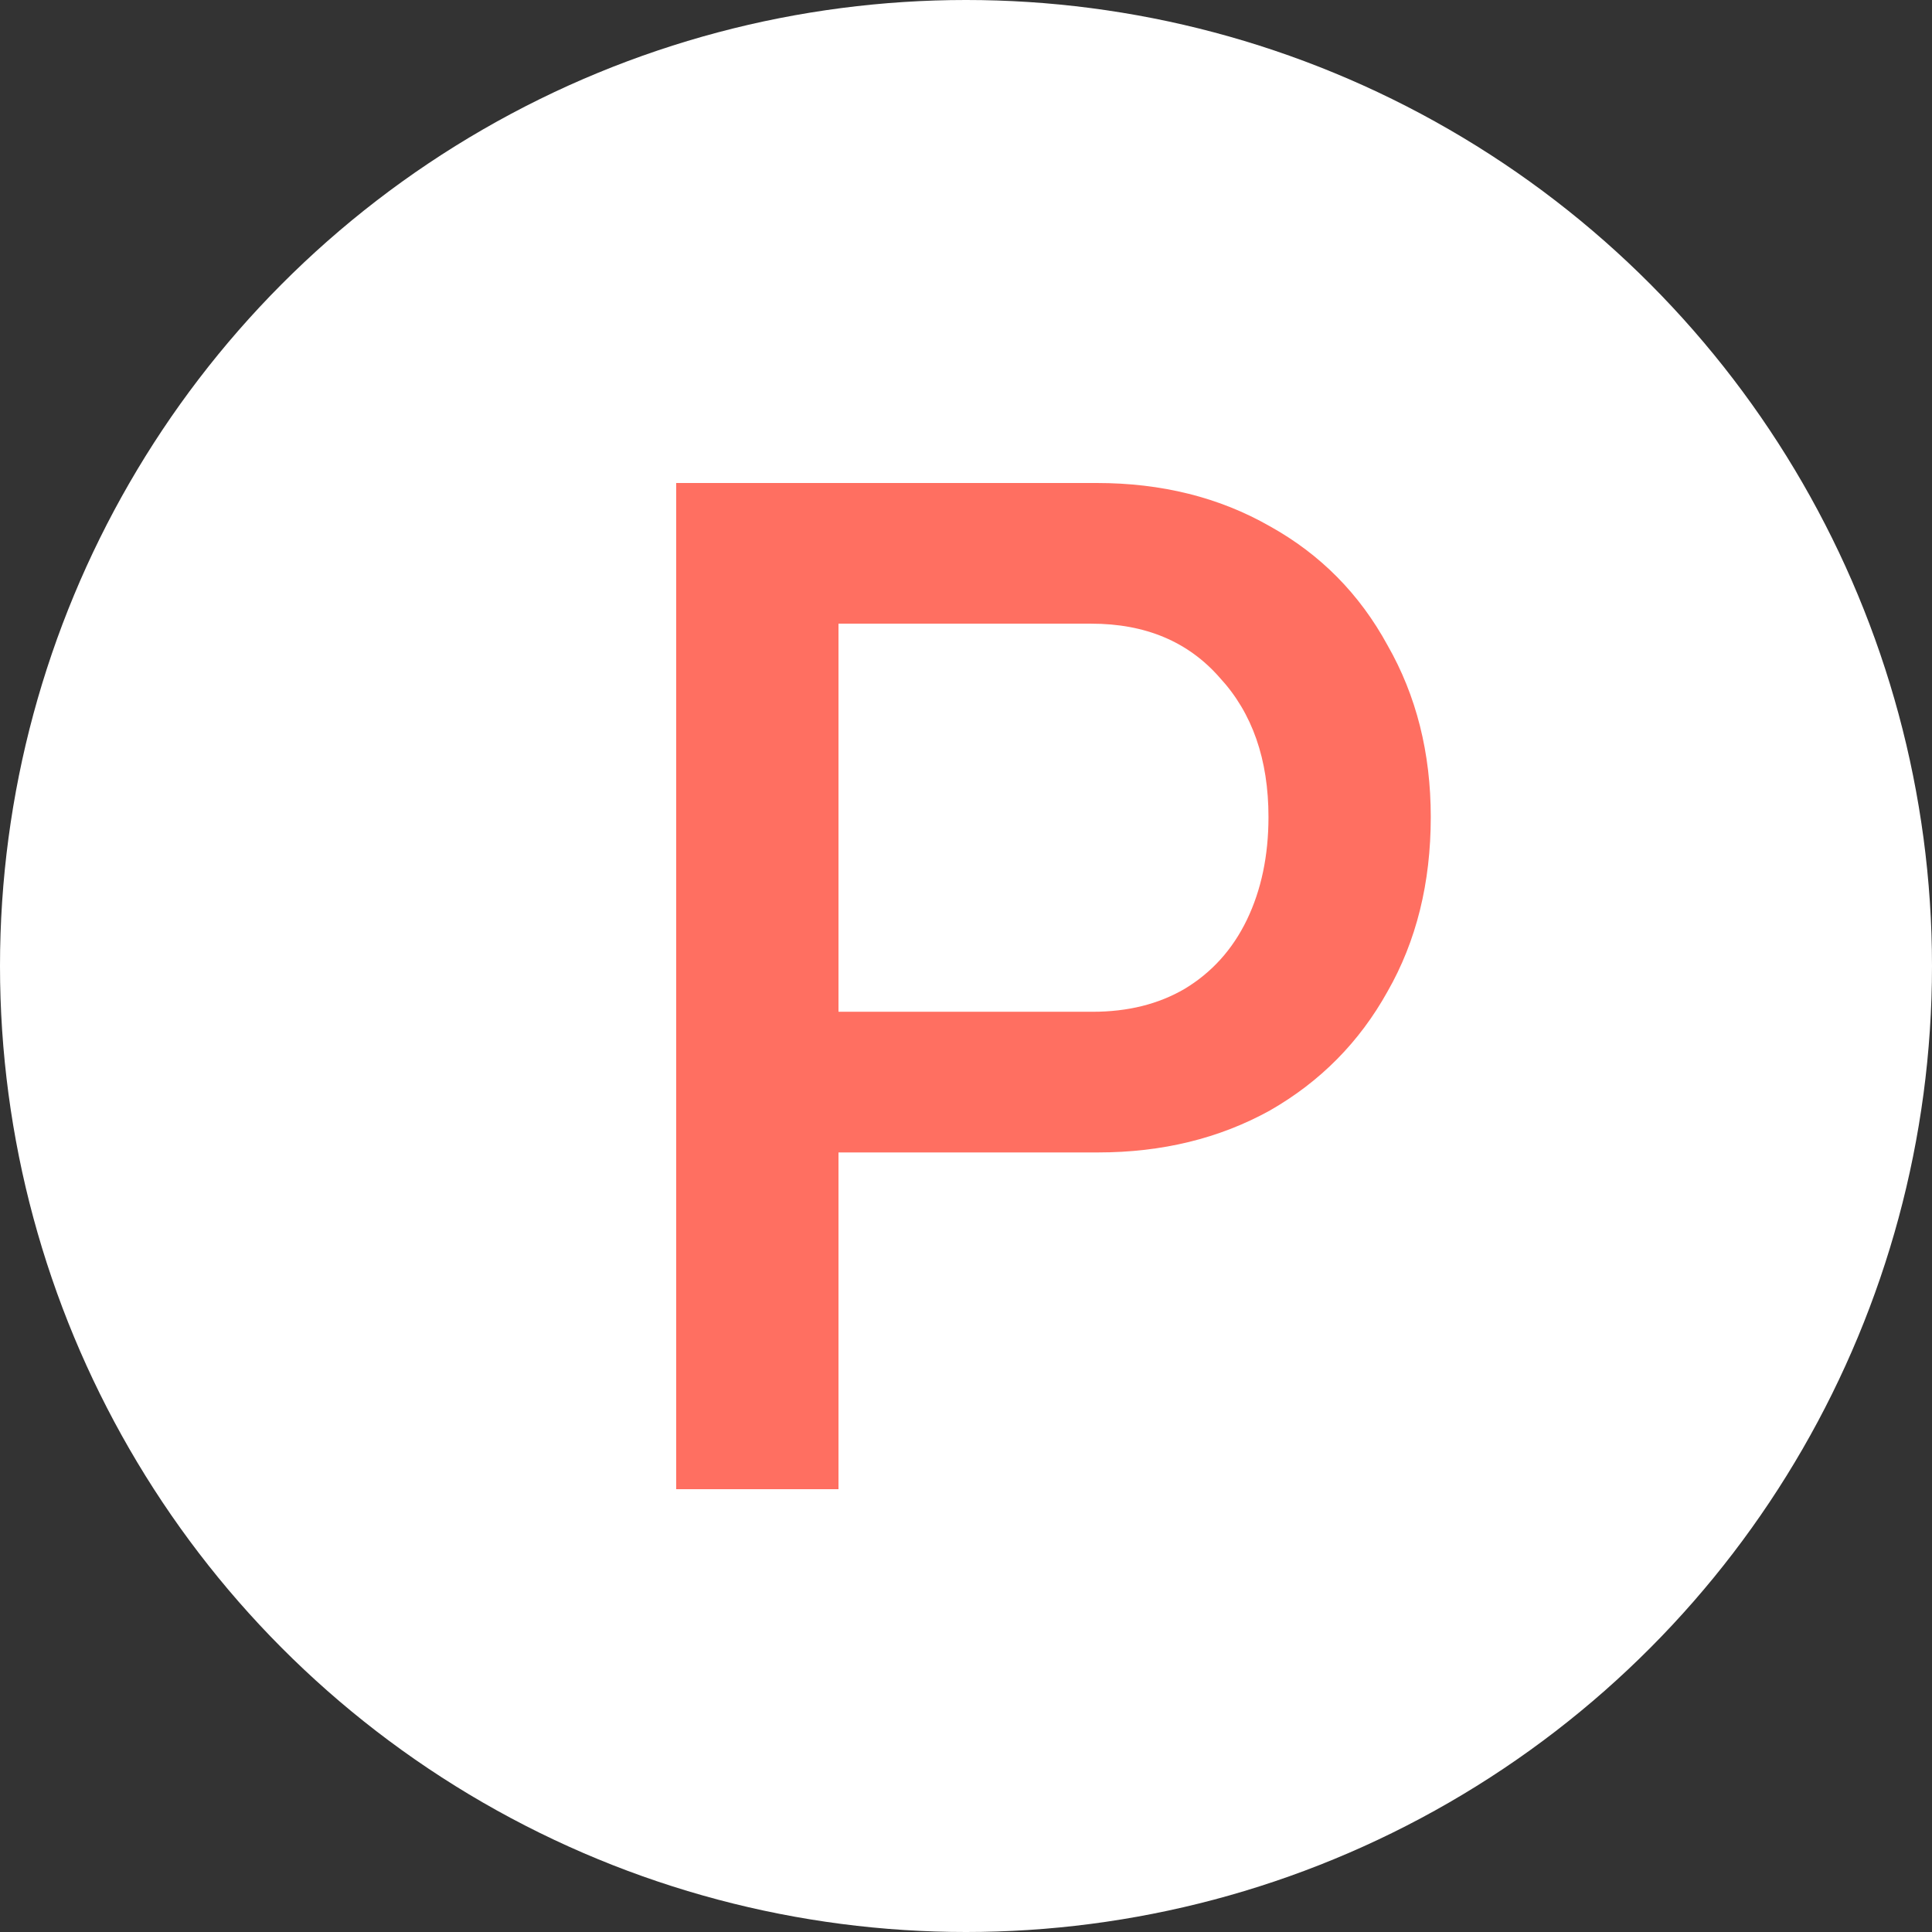 <svg width="16" height="16" viewBox="0 0 16 16" fill="none" xmlns="http://www.w3.org/2000/svg">
<rect x="0" y="0" width="16" height="16" fill="#333333" stroke="none"/>
<g clip-path="url(#clip0_1358_2179)">
<circle cx="8" cy="8" r="8" fill="white"/>
<path d="M9.049 8.379C9.34 8.379 9.594 8.316 9.811 8.189C10.035 8.054 10.207 7.864 10.326 7.618C10.445 7.371 10.505 7.087 10.505 6.766C10.505 6.289 10.371 5.904 10.102 5.613C9.841 5.314 9.486 5.165 9.038 5.165H6.944V8.379H9.049ZM9.083 4C9.62 4 10.098 4.119 10.516 4.358C10.934 4.59 11.259 4.918 11.491 5.344C11.73 5.762 11.849 6.236 11.849 6.766C11.849 7.311 11.73 7.793 11.491 8.211C11.259 8.629 10.934 8.958 10.516 9.197C10.098 9.428 9.624 9.544 9.094 9.544H6.944V12.333H5.6V4H9.083Z" fill="#FF6F61"/>
</g>
<defs>
<clipPath id="clip0_1358_2179">
<rect width="16" height="16" fill="white"/>
</clipPath>
</defs>
</svg>
